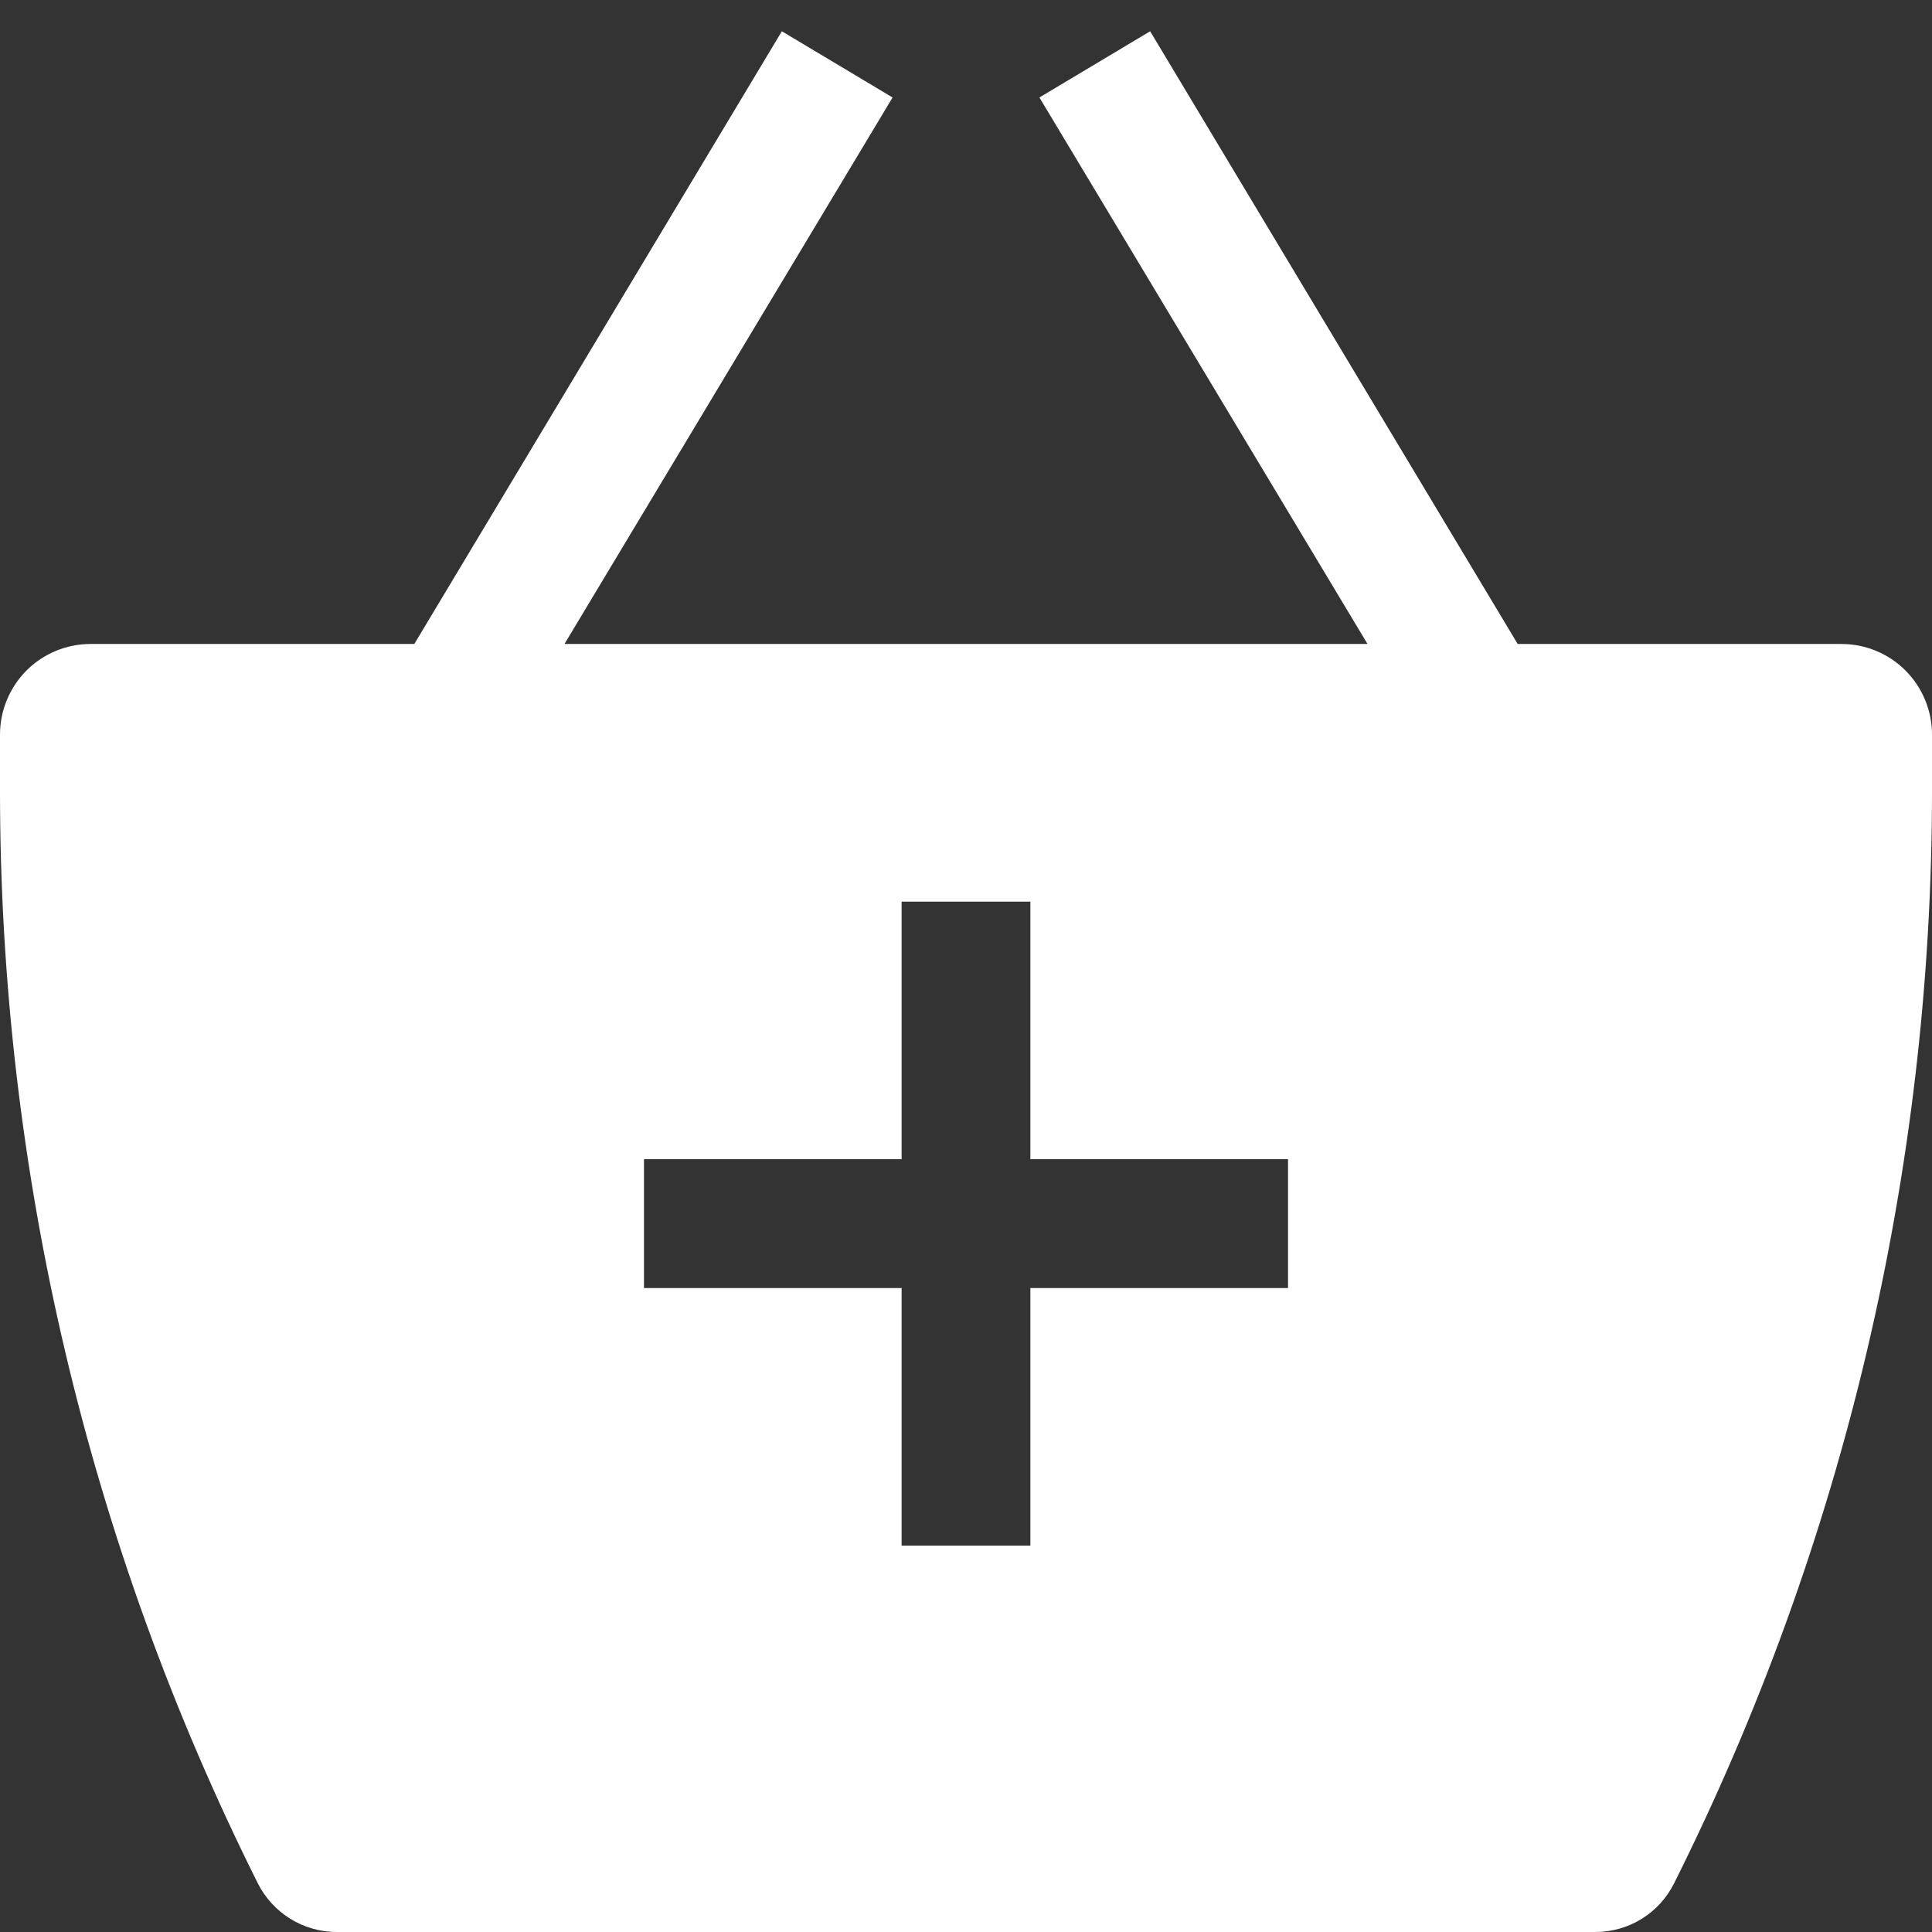 <svg width="22" height="22" viewBox="0 0 22 22" fill="none" xmlns="http://www.w3.org/2000/svg">
<rect x="0" y="0" width="22" height="22" fill="#333333" stroke="none"/>
<g clip-path="url(#clip0_491_2707)">
<path fill-rule="evenodd" clip-rule="evenodd" d="M6.428 7.333L10.164 1.11L8.903 0.356L4.718 7.333H1.031C0.758 7.333 0.495 7.442 0.302 7.635C0.109 7.829 0 8.091 0 8.364L0 9.008C0 13.326 1.005 17.584 2.936 21.446C3.02 21.612 3.148 21.752 3.306 21.85C3.465 21.948 3.648 22 3.834 22H18.166C18.547 22 18.894 21.786 19.064 21.444C20.995 17.583 22 13.324 22 9.007V8.364C22 8.091 21.891 7.829 21.698 7.635C21.505 7.442 21.242 7.333 20.969 7.333H17.282L13.097 0.356L11.836 1.11L15.572 7.333H6.428ZM10.267 17.6V14.667H7.333V13.2H10.267V10.267H11.733V13.2H14.667V14.667H11.733V17.6H10.267Z" fill="white"/>
</g>
<defs>
<clipPath id="clip0_491_2707">
<rect width="22" height="22" fill="white"/>
</clipPath>
</defs>
</svg>
